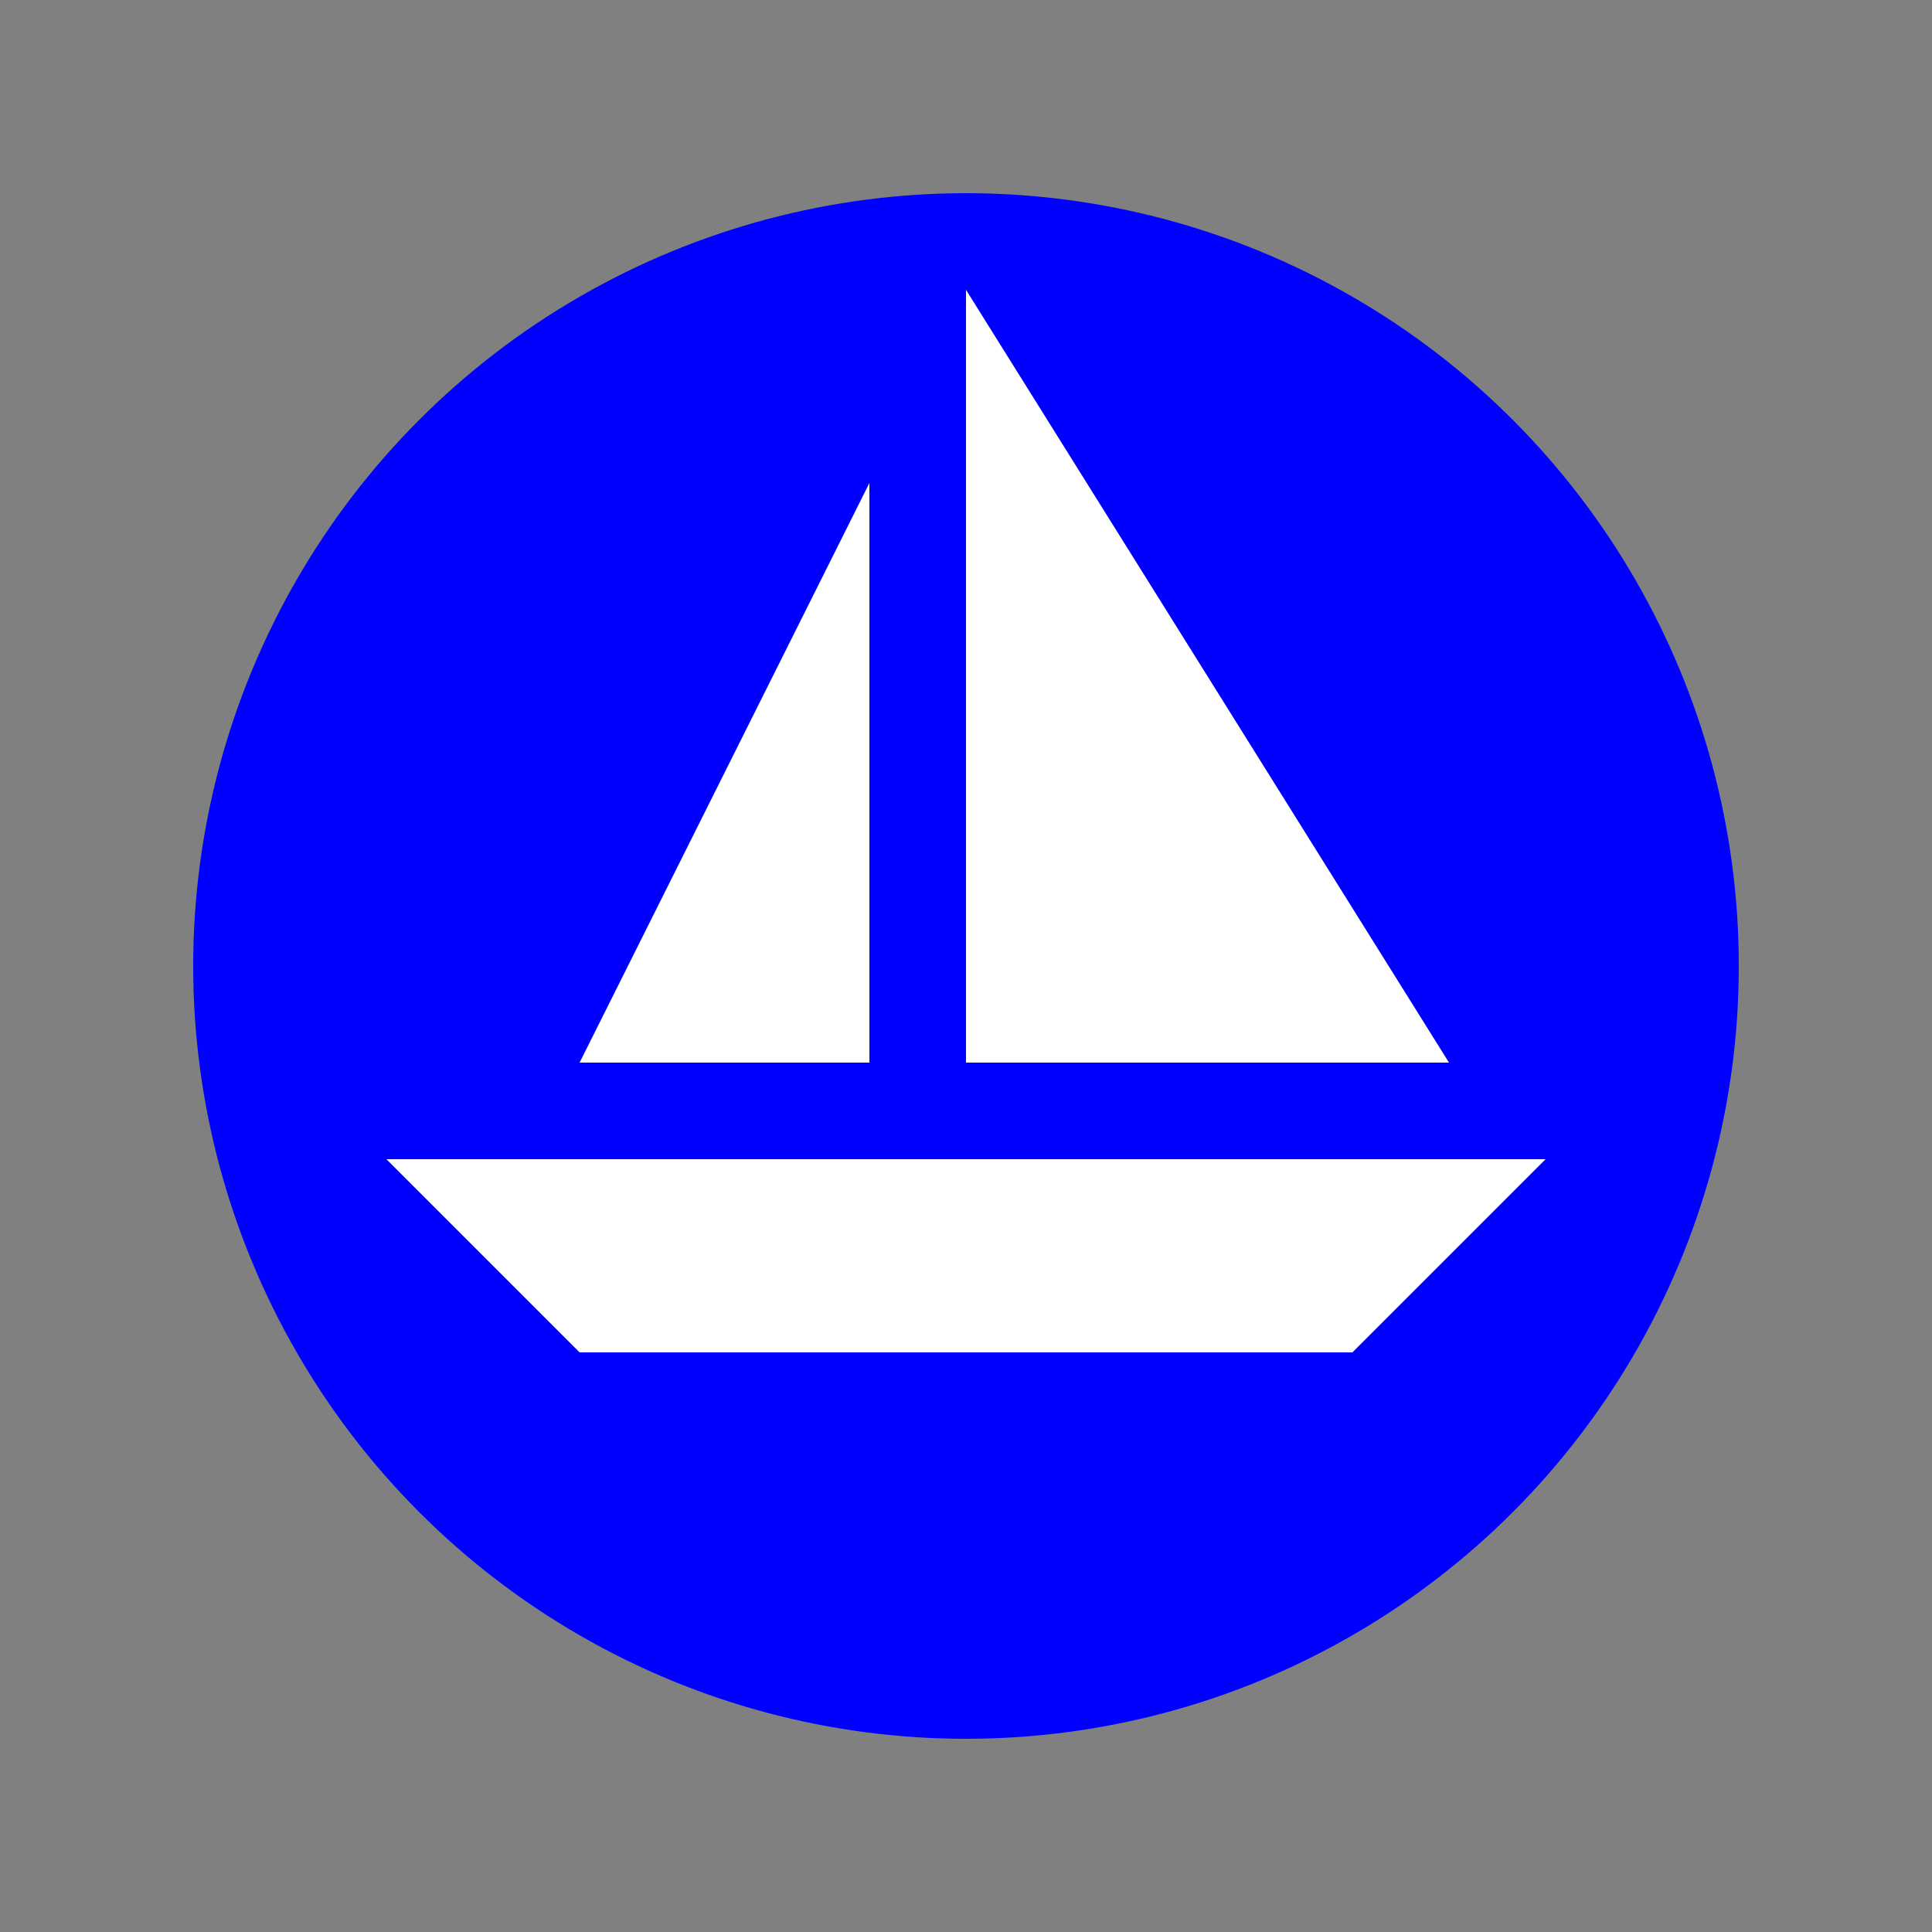 <!DOCTYPE svg PUBLIC "-//W3C//DTD SVG 1.0//EN" "http://www.w3.org/TR/2001/REC-SVG-20010904/DTD/svg10.dtd"> 
<svg xmlns="http://www.w3.org/2000/svg" height="20" width="20">
	<rect width="100%" height="100%" fill="#808080" stroke="none"/>
	<circle cx="10" cy="10" r="8" fill="blue" />
	<polygon points="4,12 6,14 14,14 16,12" fill="white" />
	<polygon points="10,11 15,11 10,3" fill="white" />
	<polygon points="9,11 6,11 9,5" fill="white" />
</svg>

